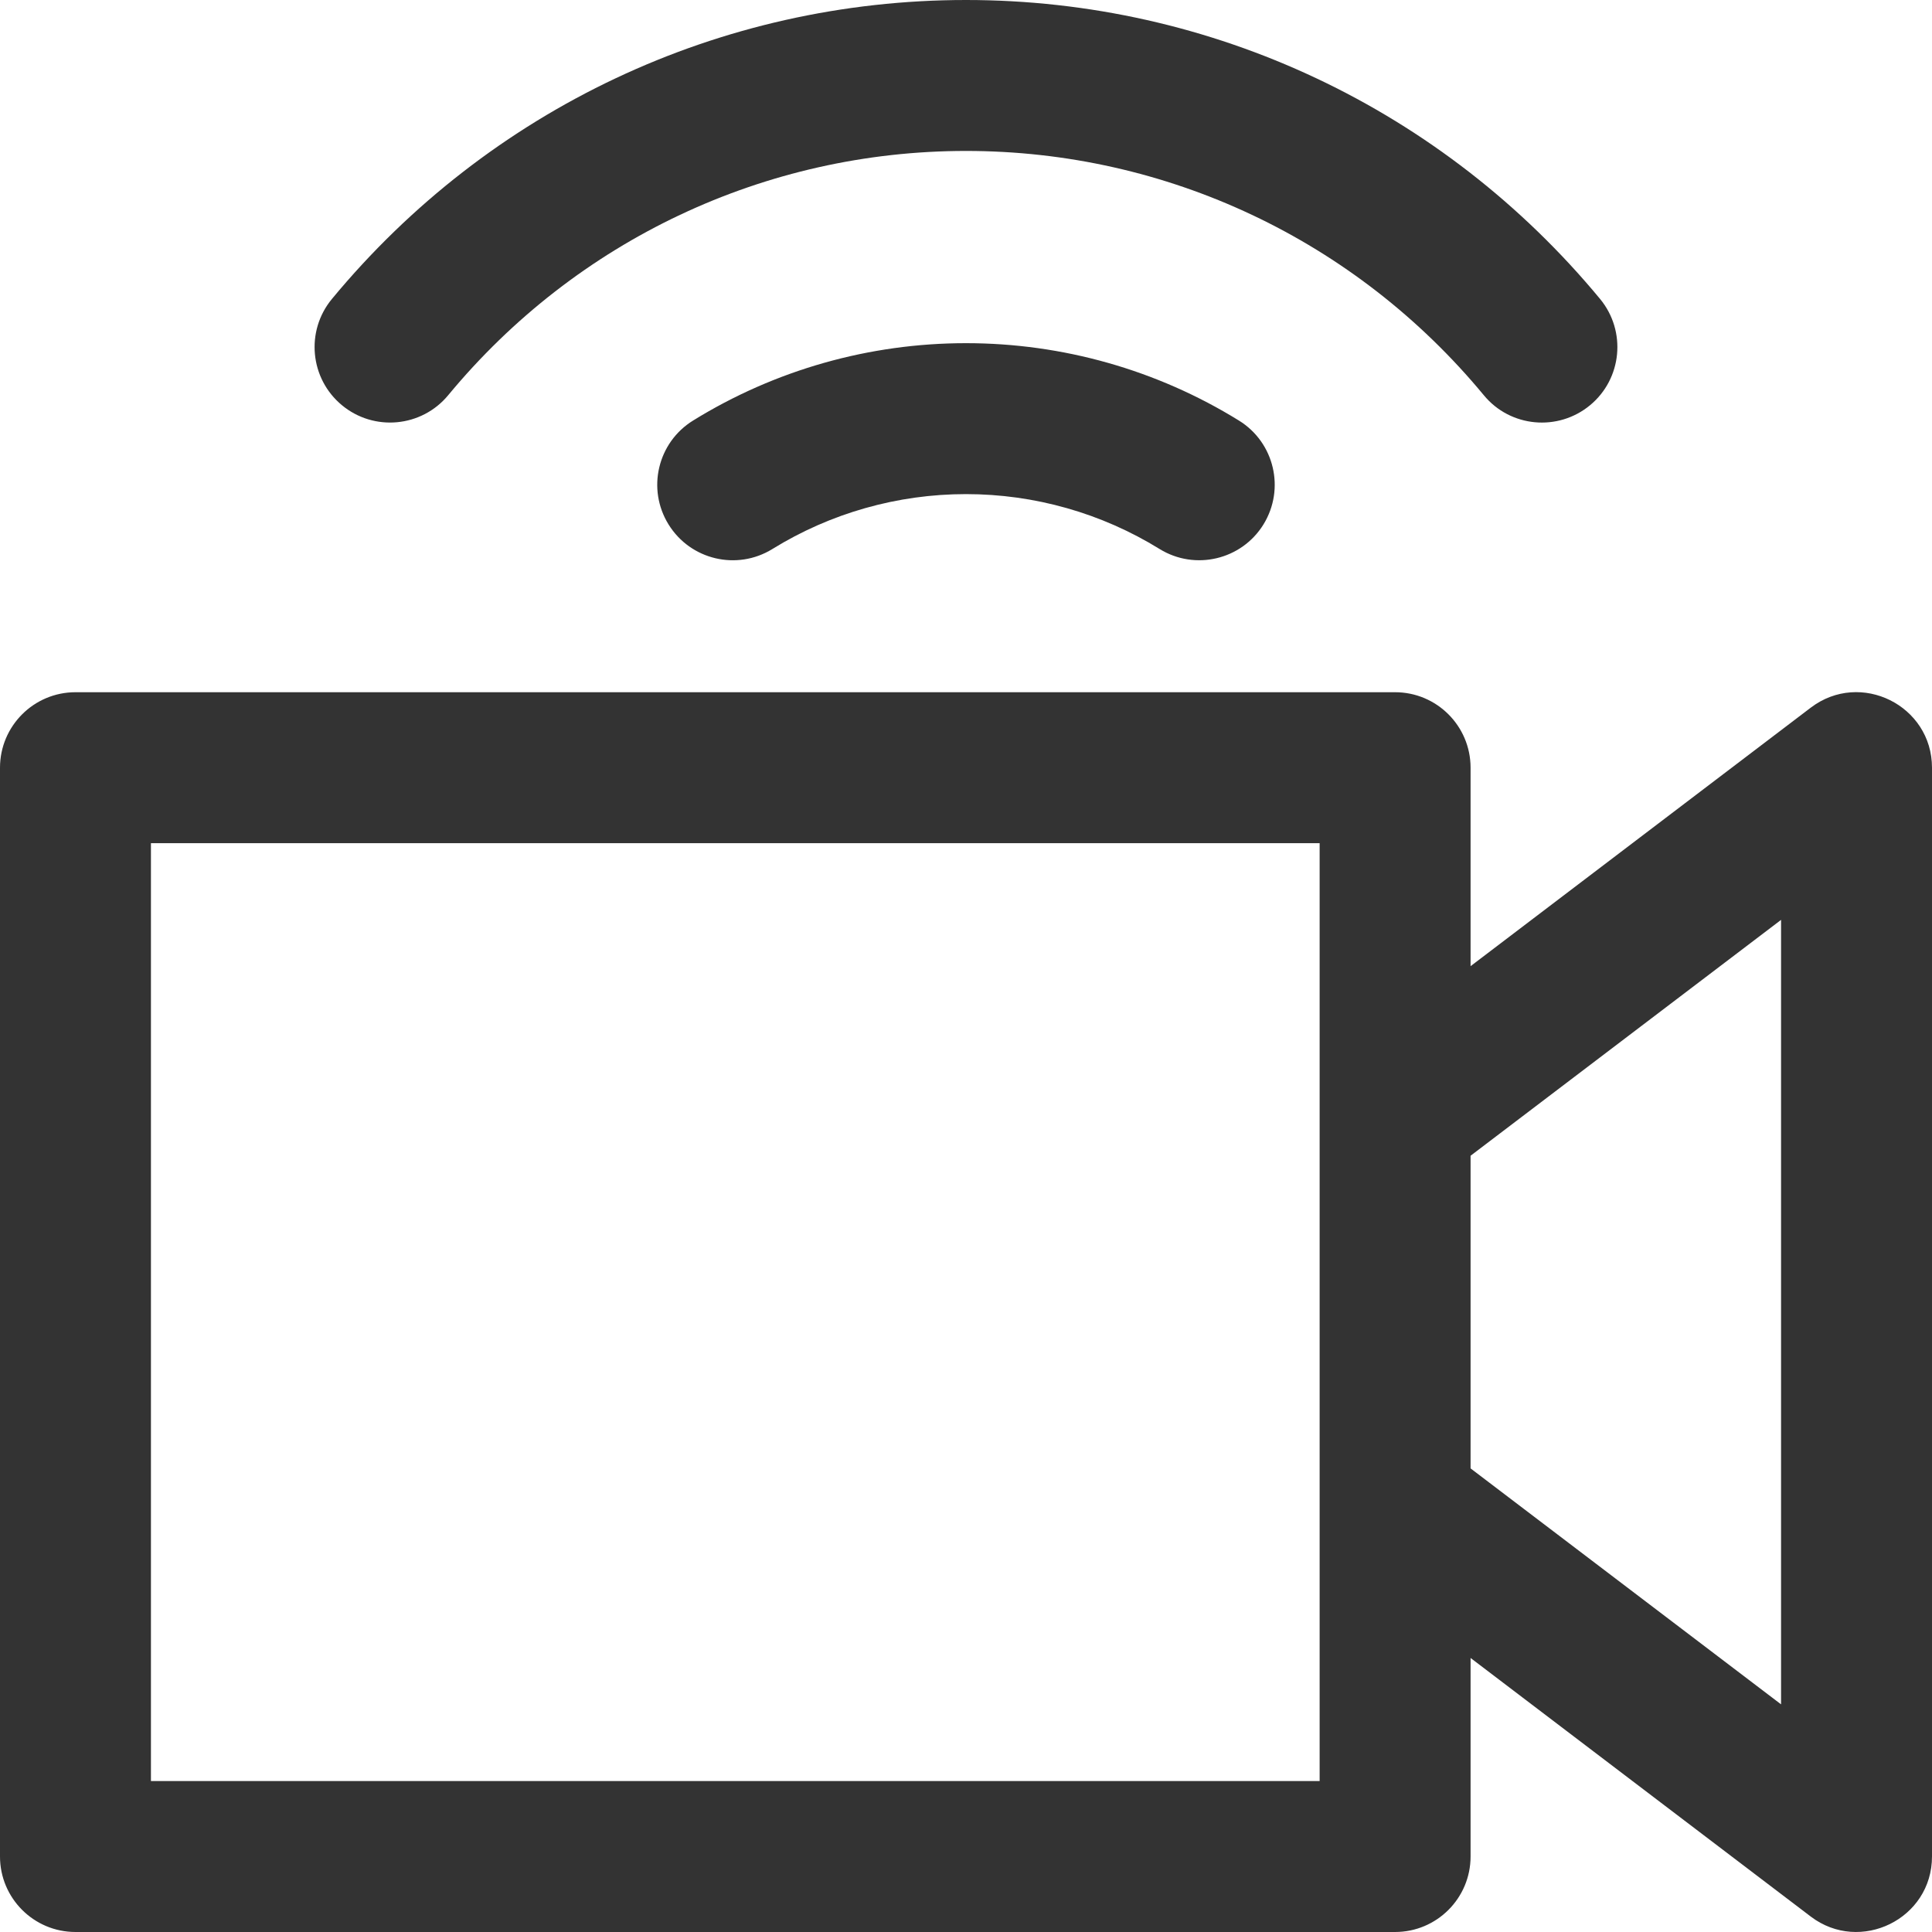 <svg width="24" height="24" viewBox="0 0 24 24" fill="none" xmlns="http://www.w3.org/2000/svg">
<g clip-path="url(#clip0_1646_647)">
<path d="M22.495 8.79L18.268 12.002V9.537C18.268 9.019 17.848 8.599 17.33 8.599H0.938C0.42 8.599 0 9.019 0 9.537V23.062C0 23.58 0.42 24 0.938 24H17.33C17.848 24 18.268 23.58 18.268 23.062V20.596L22.495 23.809C23.107 24.273 24 23.84 24 23.062V9.537C24 8.763 23.112 8.322 22.495 8.79V8.79ZM16.393 22.125H1.875V10.474H16.393V22.125ZM22.125 21.172L18.268 18.241V14.357L22.125 11.427V21.172ZM4.123 3.714C6.076 1.354 8.947 0 12 0C15.053 0 17.924 1.354 19.877 3.714C20.206 4.113 20.151 4.704 19.752 5.034C19.354 5.363 18.762 5.31 18.432 4.909C16.837 2.981 14.492 1.875 12 1.875C9.508 1.875 7.163 2.981 5.568 4.909C5.238 5.308 4.647 5.364 4.248 5.034C3.849 4.704 3.793 4.113 4.123 3.714ZM15.39 5.224C15.831 5.496 15.967 6.074 15.695 6.515C15.424 6.954 14.846 7.092 14.405 6.82C13.683 6.374 12.851 6.138 12 6.138C11.149 6.138 10.317 6.374 9.595 6.82C9.154 7.092 8.577 6.955 8.305 6.515C8.032 6.074 8.169 5.496 8.61 5.224C9.628 4.595 10.8 4.263 12 4.263C13.2 4.263 14.372 4.595 15.39 5.224V5.224Z" fill="#333333"/>
</g>
<defs>
<clipPath id="clip0_1646_647">
<rect width="24" height="24" fill="white"/>
</clipPath>
</defs>
</svg>
